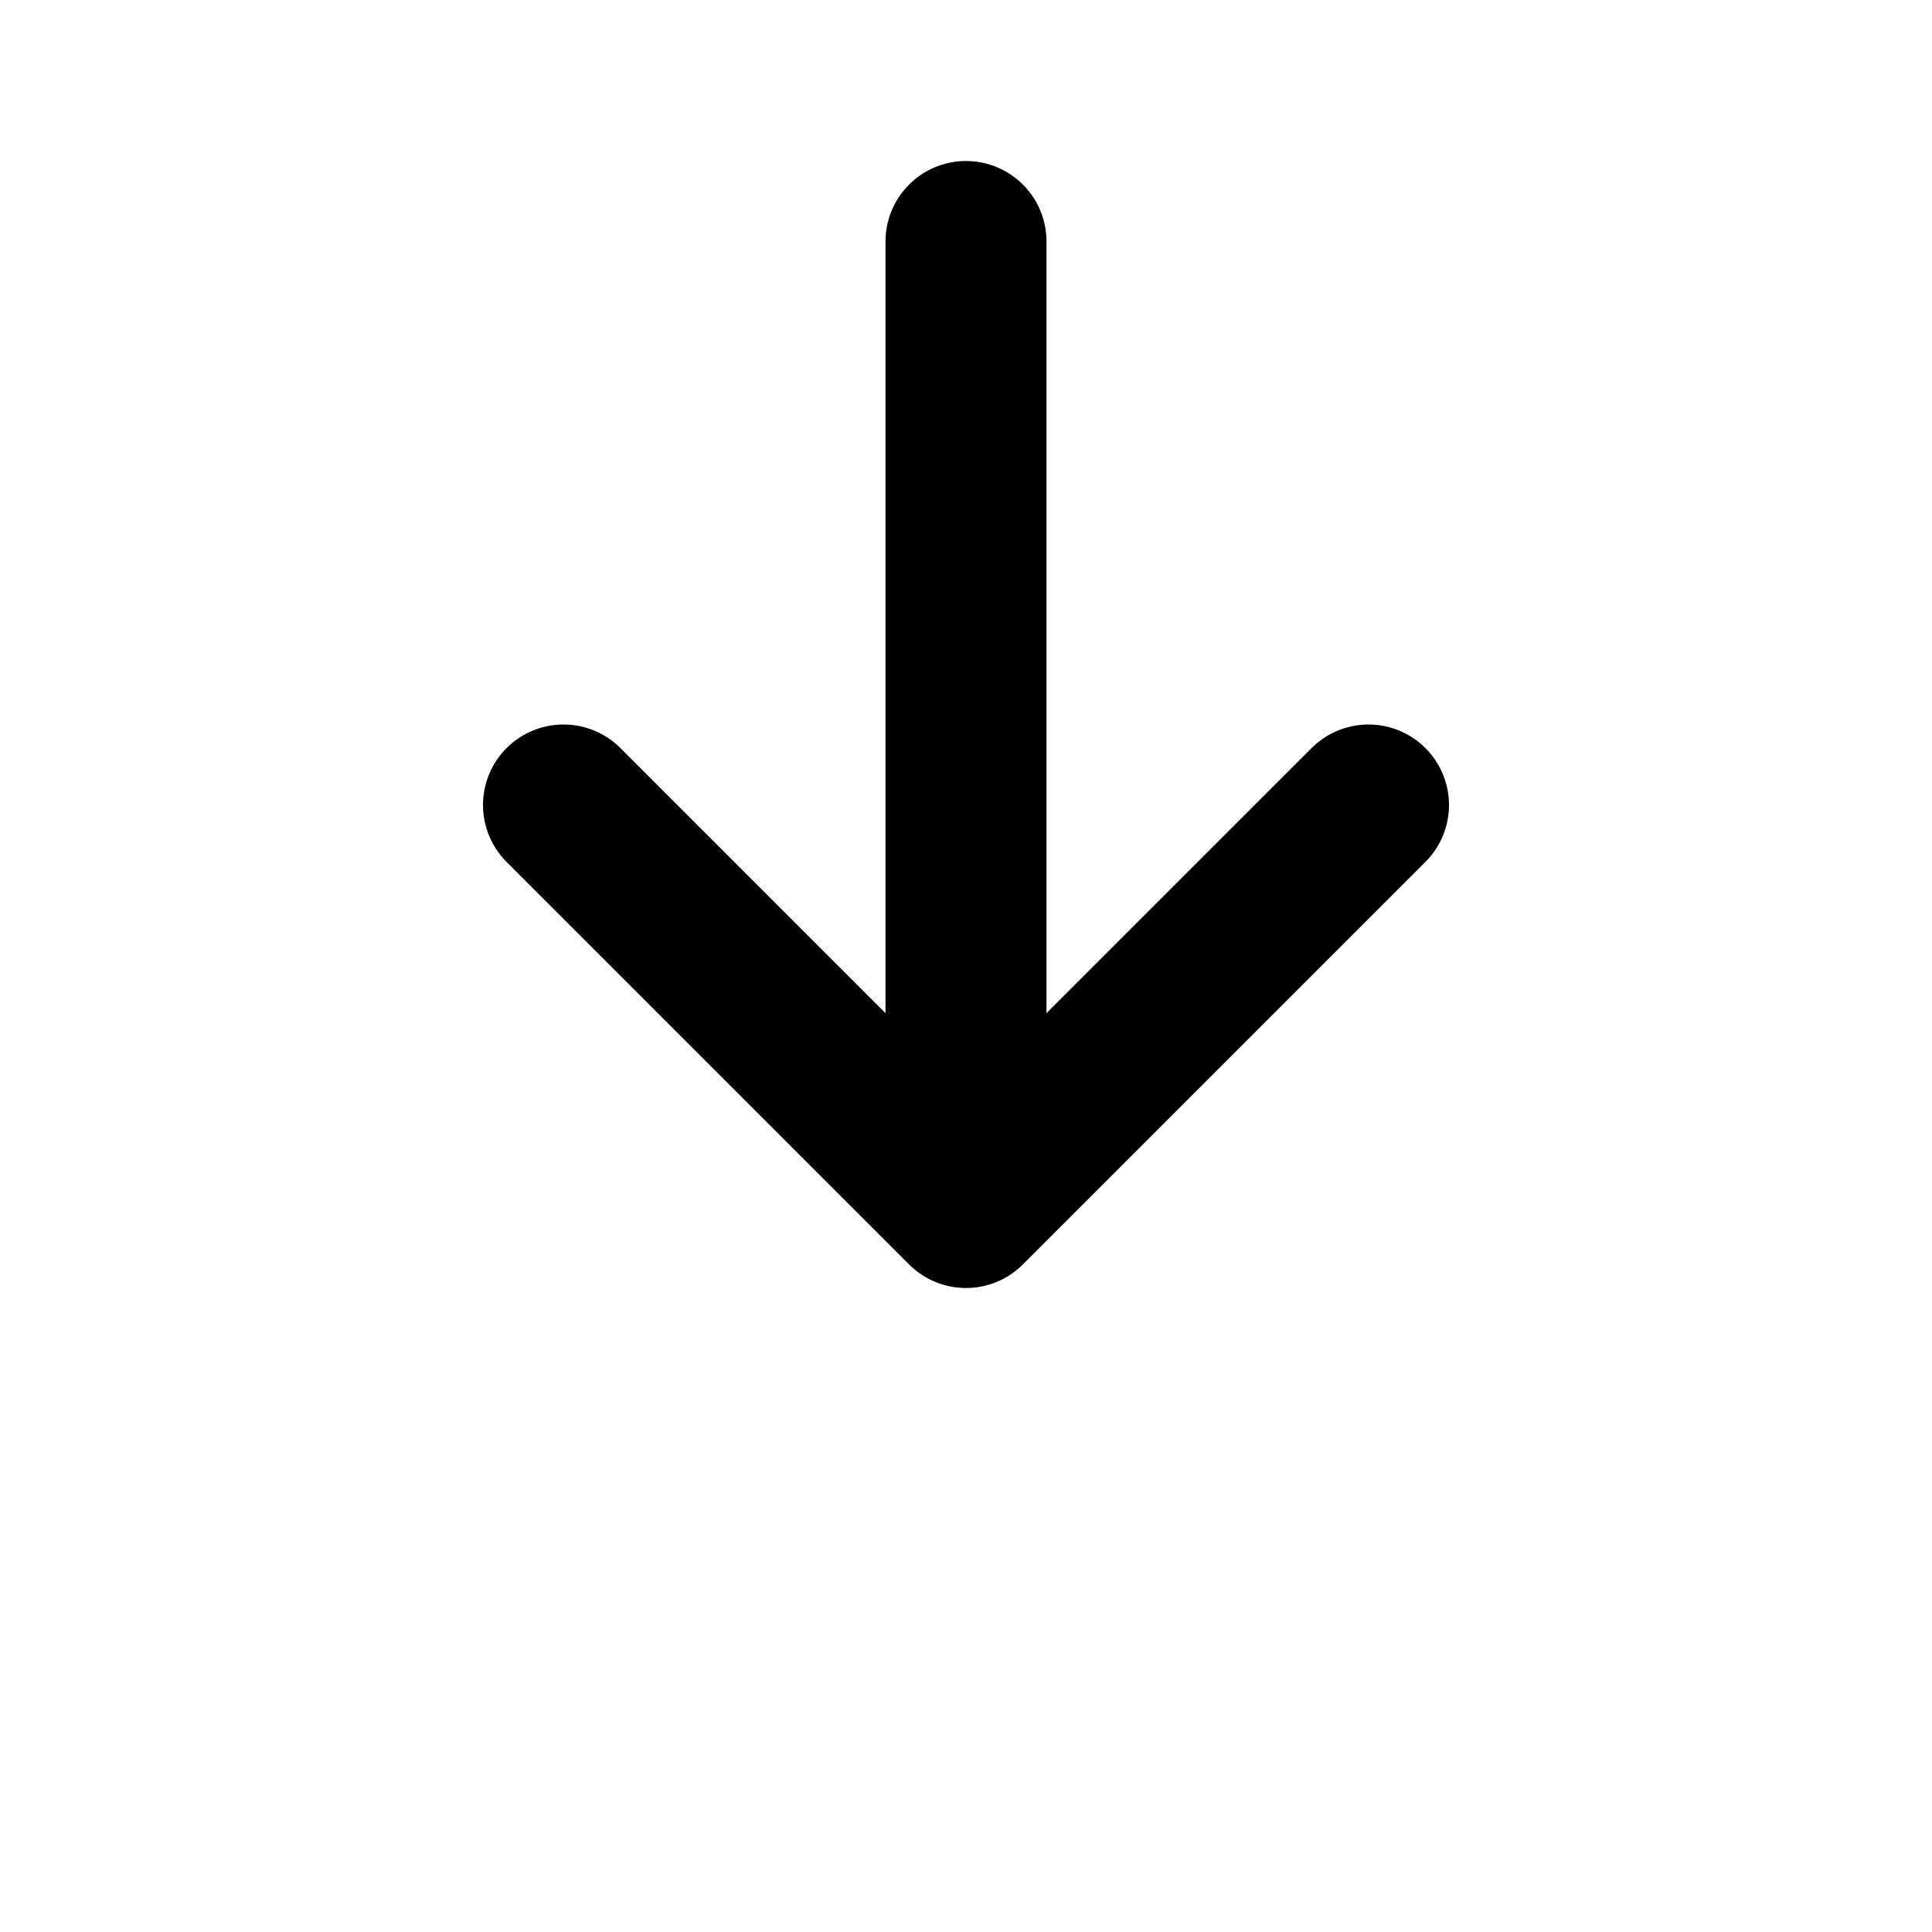 <svg width="24" height="24" viewBox="0 0 24 24" fill="none" xmlns="http://www.w3.org/2000/svg">
<path d="M7 10L12 15L17 10" stroke="currentColor" stroke-width="2" stroke-linecap="round" stroke-linejoin="round"/>
<path d="M12 3V14" stroke="currentColor" stroke-width="2" stroke-linecap="round"/>
</svg> 